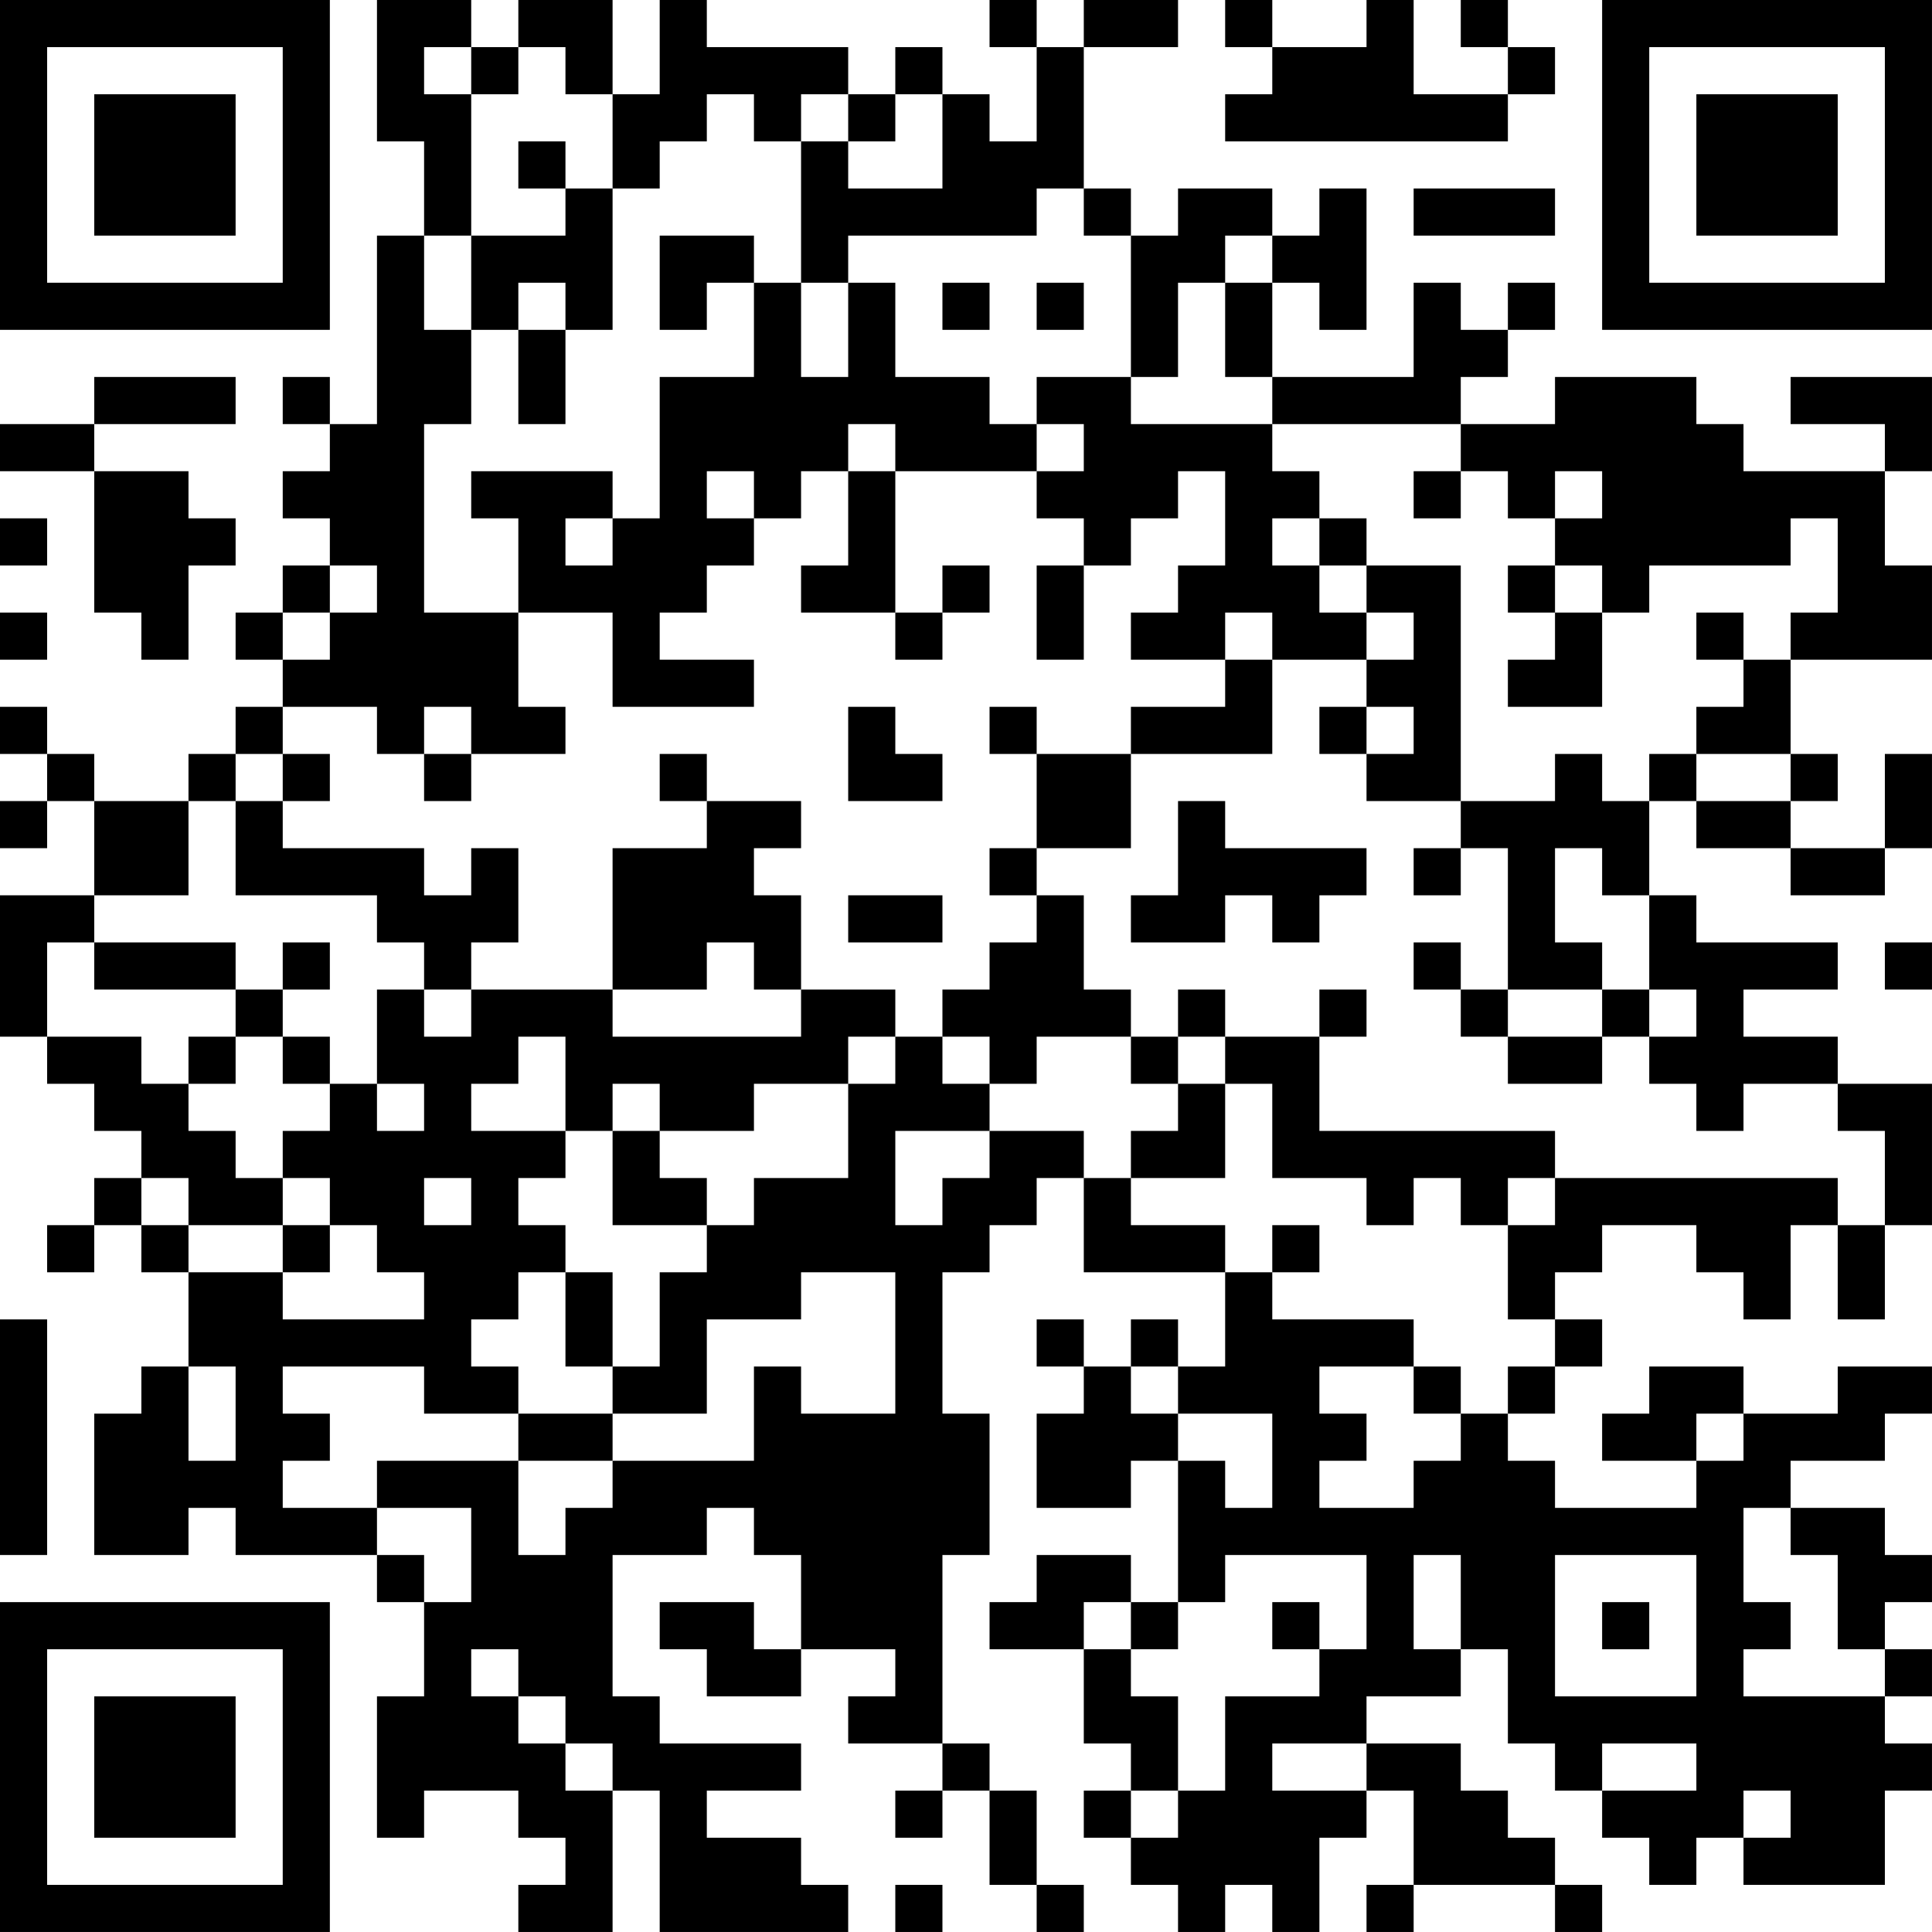 <?xml version="1.0" encoding="UTF-8"?>
<svg xmlns="http://www.w3.org/2000/svg" version="1.1" width="200" height="200" viewBox="0 0 200 200"><rect x="0" y="0" width="200" height="200" fill="#ffffff"/><g transform="scale(4.878)"><g transform="translate(0,0)"><path fill-rule="evenodd" d="M8 0L8 3L9 3L9 5L8 5L8 9L7 9L7 8L6 8L6 9L7 9L7 10L6 10L6 11L7 11L7 12L6 12L6 13L5 13L5 14L6 14L6 15L5 15L5 16L4 16L4 17L2 17L2 16L1 16L1 15L0 15L0 16L1 16L1 17L0 17L0 18L1 18L1 17L2 17L2 19L0 19L0 22L1 22L1 23L2 23L2 24L3 24L3 25L2 25L2 26L1 26L1 27L2 27L2 26L3 26L3 27L4 27L4 29L3 29L3 30L2 30L2 33L4 33L4 32L5 32L5 33L8 33L8 34L9 34L9 36L8 36L8 39L9 39L9 38L11 38L11 39L12 39L12 40L11 40L11 41L13 41L13 38L14 38L14 41L18 41L18 40L17 40L17 39L15 39L15 38L17 38L17 37L14 37L14 36L13 36L13 33L15 33L15 32L16 32L16 33L17 33L17 35L16 35L16 34L14 34L14 35L15 35L15 36L17 36L17 35L19 35L19 36L18 36L18 37L20 37L20 38L19 38L19 39L20 39L20 38L21 38L21 40L22 40L22 41L23 41L23 40L22 40L22 38L21 38L21 37L20 37L20 33L21 33L21 30L20 30L20 27L21 27L21 26L22 26L22 25L23 25L23 27L26 27L26 29L25 29L25 28L24 28L24 29L23 29L23 28L22 28L22 29L23 29L23 30L22 30L22 32L24 32L24 31L25 31L25 34L24 34L24 33L22 33L22 34L21 34L21 35L23 35L23 37L24 37L24 38L23 38L23 39L24 39L24 40L25 40L25 41L26 41L26 40L27 40L27 41L28 41L28 39L29 39L29 38L30 38L30 40L29 40L29 41L30 41L30 40L33 40L33 41L34 41L34 40L33 40L33 39L32 39L32 38L31 38L31 37L29 37L29 36L31 36L31 35L32 35L32 37L33 37L33 38L34 38L34 39L35 39L35 40L36 40L36 39L37 39L37 40L40 40L40 38L41 38L41 37L40 37L40 36L41 36L41 35L40 35L40 34L41 34L41 33L40 33L40 32L38 32L38 31L40 31L40 30L41 30L41 29L39 29L39 30L37 30L37 29L35 29L35 30L34 30L34 31L36 31L36 32L33 32L33 31L32 31L32 30L33 30L33 29L34 29L34 28L33 28L33 27L34 27L34 26L36 26L36 27L37 27L37 28L38 28L38 26L39 26L39 28L40 28L40 26L41 26L41 23L39 23L39 22L37 22L37 21L39 21L39 20L36 20L36 19L35 19L35 17L36 17L36 18L38 18L38 19L40 19L40 18L41 18L41 16L40 16L40 18L38 18L38 17L39 17L39 16L38 16L38 14L41 14L41 12L40 12L40 10L41 10L41 8L38 8L38 9L40 9L40 10L37 10L37 9L36 9L36 8L33 8L33 9L31 9L31 8L32 8L32 7L33 7L33 6L32 6L32 7L31 7L31 6L30 6L30 8L27 8L27 6L28 6L28 7L29 7L29 4L28 4L28 5L27 5L27 4L25 4L25 5L24 5L24 4L23 4L23 1L25 1L25 0L23 0L23 1L22 1L22 0L21 0L21 1L22 1L22 3L21 3L21 2L20 2L20 1L19 1L19 2L18 2L18 1L15 1L15 0L14 0L14 2L13 2L13 0L11 0L11 1L10 1L10 0ZM26 0L26 1L27 1L27 2L26 2L26 3L32 3L32 2L33 2L33 1L32 1L32 0L31 0L31 1L32 1L32 2L30 2L30 0L29 0L29 1L27 1L27 0ZM9 1L9 2L10 2L10 5L9 5L9 7L10 7L10 9L9 9L9 13L11 13L11 15L12 15L12 16L10 16L10 15L9 15L9 16L8 16L8 15L6 15L6 16L5 16L5 17L4 17L4 19L2 19L2 20L1 20L1 22L3 22L3 23L4 23L4 24L5 24L5 25L6 25L6 26L4 26L4 25L3 25L3 26L4 26L4 27L6 27L6 28L9 28L9 27L8 27L8 26L7 26L7 25L6 25L6 24L7 24L7 23L8 23L8 24L9 24L9 23L8 23L8 21L9 21L9 22L10 22L10 21L13 21L13 22L17 22L17 21L19 21L19 22L18 22L18 23L16 23L16 24L14 24L14 23L13 23L13 24L12 24L12 22L11 22L11 23L10 23L10 24L12 24L12 25L11 25L11 26L12 26L12 27L11 27L11 28L10 28L10 29L11 29L11 30L9 30L9 29L6 29L6 30L7 30L7 31L6 31L6 32L8 32L8 33L9 33L9 34L10 34L10 32L8 32L8 31L11 31L11 33L12 33L12 32L13 32L13 31L16 31L16 29L17 29L17 30L19 30L19 27L17 27L17 28L15 28L15 30L13 30L13 29L14 29L14 27L15 27L15 26L16 26L16 25L18 25L18 23L19 23L19 22L20 22L20 23L21 23L21 24L19 24L19 26L20 26L20 25L21 25L21 24L23 24L23 25L24 25L24 26L26 26L26 27L27 27L27 28L30 28L30 29L28 29L28 30L29 30L29 31L28 31L28 32L30 32L30 31L31 31L31 30L32 30L32 29L33 29L33 28L32 28L32 26L33 26L33 25L39 25L39 26L40 26L40 24L39 24L39 23L37 23L37 24L36 24L36 23L35 23L35 22L36 22L36 21L35 21L35 19L34 19L34 18L33 18L33 20L34 20L34 21L32 21L32 18L31 18L31 17L33 17L33 16L34 16L34 17L35 17L35 16L36 16L36 17L38 17L38 16L36 16L36 15L37 15L37 14L38 14L38 13L39 13L39 11L38 11L38 12L35 12L35 13L34 13L34 12L33 12L33 11L34 11L34 10L33 10L33 11L32 11L32 10L31 10L31 9L27 9L27 8L26 8L26 6L27 6L27 5L26 5L26 6L25 6L25 8L24 8L24 5L23 5L23 4L22 4L22 5L18 5L18 6L17 6L17 3L18 3L18 4L20 4L20 2L19 2L19 3L18 3L18 2L17 2L17 3L16 3L16 2L15 2L15 3L14 3L14 4L13 4L13 2L12 2L12 1L11 1L11 2L10 2L10 1ZM11 3L11 4L12 4L12 5L10 5L10 7L11 7L11 9L12 9L12 7L13 7L13 4L12 4L12 3ZM30 4L30 5L33 5L33 4ZM14 5L14 7L15 7L15 6L16 6L16 8L14 8L14 11L13 11L13 10L10 10L10 11L11 11L11 13L13 13L13 15L16 15L16 14L14 14L14 13L15 13L15 12L16 12L16 11L17 11L17 10L18 10L18 12L17 12L17 13L19 13L19 14L20 14L20 13L21 13L21 12L20 12L20 13L19 13L19 10L22 10L22 11L23 11L23 12L22 12L22 14L23 14L23 12L24 12L24 11L25 11L25 10L26 10L26 12L25 12L25 13L24 13L24 14L26 14L26 15L24 15L24 16L22 16L22 15L21 15L21 16L22 16L22 18L21 18L21 19L22 19L22 20L21 20L21 21L20 21L20 22L21 22L21 23L22 23L22 22L24 22L24 23L25 23L25 24L24 24L24 25L26 25L26 23L27 23L27 25L29 25L29 26L30 26L30 25L31 25L31 26L32 26L32 25L33 25L33 24L28 24L28 22L29 22L29 21L28 21L28 22L26 22L26 21L25 21L25 22L24 22L24 21L23 21L23 19L22 19L22 18L24 18L24 16L27 16L27 14L29 14L29 15L28 15L28 16L29 16L29 17L31 17L31 12L29 12L29 11L28 11L28 10L27 10L27 9L24 9L24 8L22 8L22 9L21 9L21 8L19 8L19 6L18 6L18 8L17 8L17 6L16 6L16 5ZM11 6L11 7L12 7L12 6ZM20 6L20 7L21 7L21 6ZM22 6L22 7L23 7L23 6ZM2 8L2 9L0 9L0 10L2 10L2 13L3 13L3 14L4 14L4 12L5 12L5 11L4 11L4 10L2 10L2 9L5 9L5 8ZM18 9L18 10L19 10L19 9ZM22 9L22 10L23 10L23 9ZM15 10L15 11L16 11L16 10ZM30 10L30 11L31 11L31 10ZM0 11L0 12L1 12L1 11ZM12 11L12 12L13 12L13 11ZM27 11L27 12L28 12L28 13L29 13L29 14L30 14L30 13L29 13L29 12L28 12L28 11ZM7 12L7 13L6 13L6 14L7 14L7 13L8 13L8 12ZM32 12L32 13L33 13L33 14L32 14L32 15L34 15L34 13L33 13L33 12ZM0 13L0 14L1 14L1 13ZM26 13L26 14L27 14L27 13ZM36 13L36 14L37 14L37 13ZM18 15L18 17L20 17L20 16L19 16L19 15ZM29 15L29 16L30 16L30 15ZM6 16L6 17L5 17L5 19L8 19L8 20L9 20L9 21L10 21L10 20L11 20L11 18L10 18L10 19L9 19L9 18L6 18L6 17L7 17L7 16ZM9 16L9 17L10 17L10 16ZM14 16L14 17L15 17L15 18L13 18L13 21L15 21L15 20L16 20L16 21L17 21L17 19L16 19L16 18L17 18L17 17L15 17L15 16ZM25 17L25 19L24 19L24 20L26 20L26 19L27 19L27 20L28 20L28 19L29 19L29 18L26 18L26 17ZM30 18L30 19L31 19L31 18ZM18 19L18 20L20 20L20 19ZM2 20L2 21L5 21L5 22L4 22L4 23L5 23L5 22L6 22L6 23L7 23L7 22L6 22L6 21L7 21L7 20L6 20L6 21L5 21L5 20ZM30 20L30 21L31 21L31 22L32 22L32 23L34 23L34 22L35 22L35 21L34 21L34 22L32 22L32 21L31 21L31 20ZM40 20L40 21L41 21L41 20ZM25 22L25 23L26 23L26 22ZM13 24L13 26L15 26L15 25L14 25L14 24ZM9 25L9 26L10 26L10 25ZM6 26L6 27L7 27L7 26ZM27 26L27 27L28 27L28 26ZM12 27L12 29L13 29L13 27ZM0 28L0 33L1 33L1 28ZM4 29L4 31L5 31L5 29ZM24 29L24 30L25 30L25 31L26 31L26 32L27 32L27 30L25 30L25 29ZM30 29L30 30L31 30L31 29ZM11 30L11 31L13 31L13 30ZM36 30L36 31L37 31L37 30ZM37 32L37 34L38 34L38 35L37 35L37 36L40 36L40 35L39 35L39 33L38 33L38 32ZM26 33L26 34L25 34L25 35L24 35L24 34L23 34L23 35L24 35L24 36L25 36L25 38L24 38L24 39L25 39L25 38L26 38L26 36L28 36L28 35L29 35L29 33ZM30 33L30 35L31 35L31 33ZM33 33L33 36L36 36L36 33ZM27 34L27 35L28 35L28 34ZM34 34L34 35L35 35L35 34ZM10 35L10 36L11 36L11 37L12 37L12 38L13 38L13 37L12 37L12 36L11 36L11 35ZM27 37L27 38L29 38L29 37ZM34 37L34 38L36 38L36 37ZM37 38L37 39L38 39L38 38ZM19 40L19 41L20 41L20 40ZM0 0L0 7L7 7L7 0ZM1 1L1 6L6 6L6 1ZM2 2L2 5L5 5L5 2ZM34 0L34 7L41 7L41 0ZM35 1L35 6L40 6L40 1ZM36 2L36 5L39 5L39 2ZM0 34L0 41L7 41L7 34ZM1 35L1 40L6 40L6 35ZM2 36L2 39L5 39L5 36Z" fill="#000000"/></g></g></svg>
